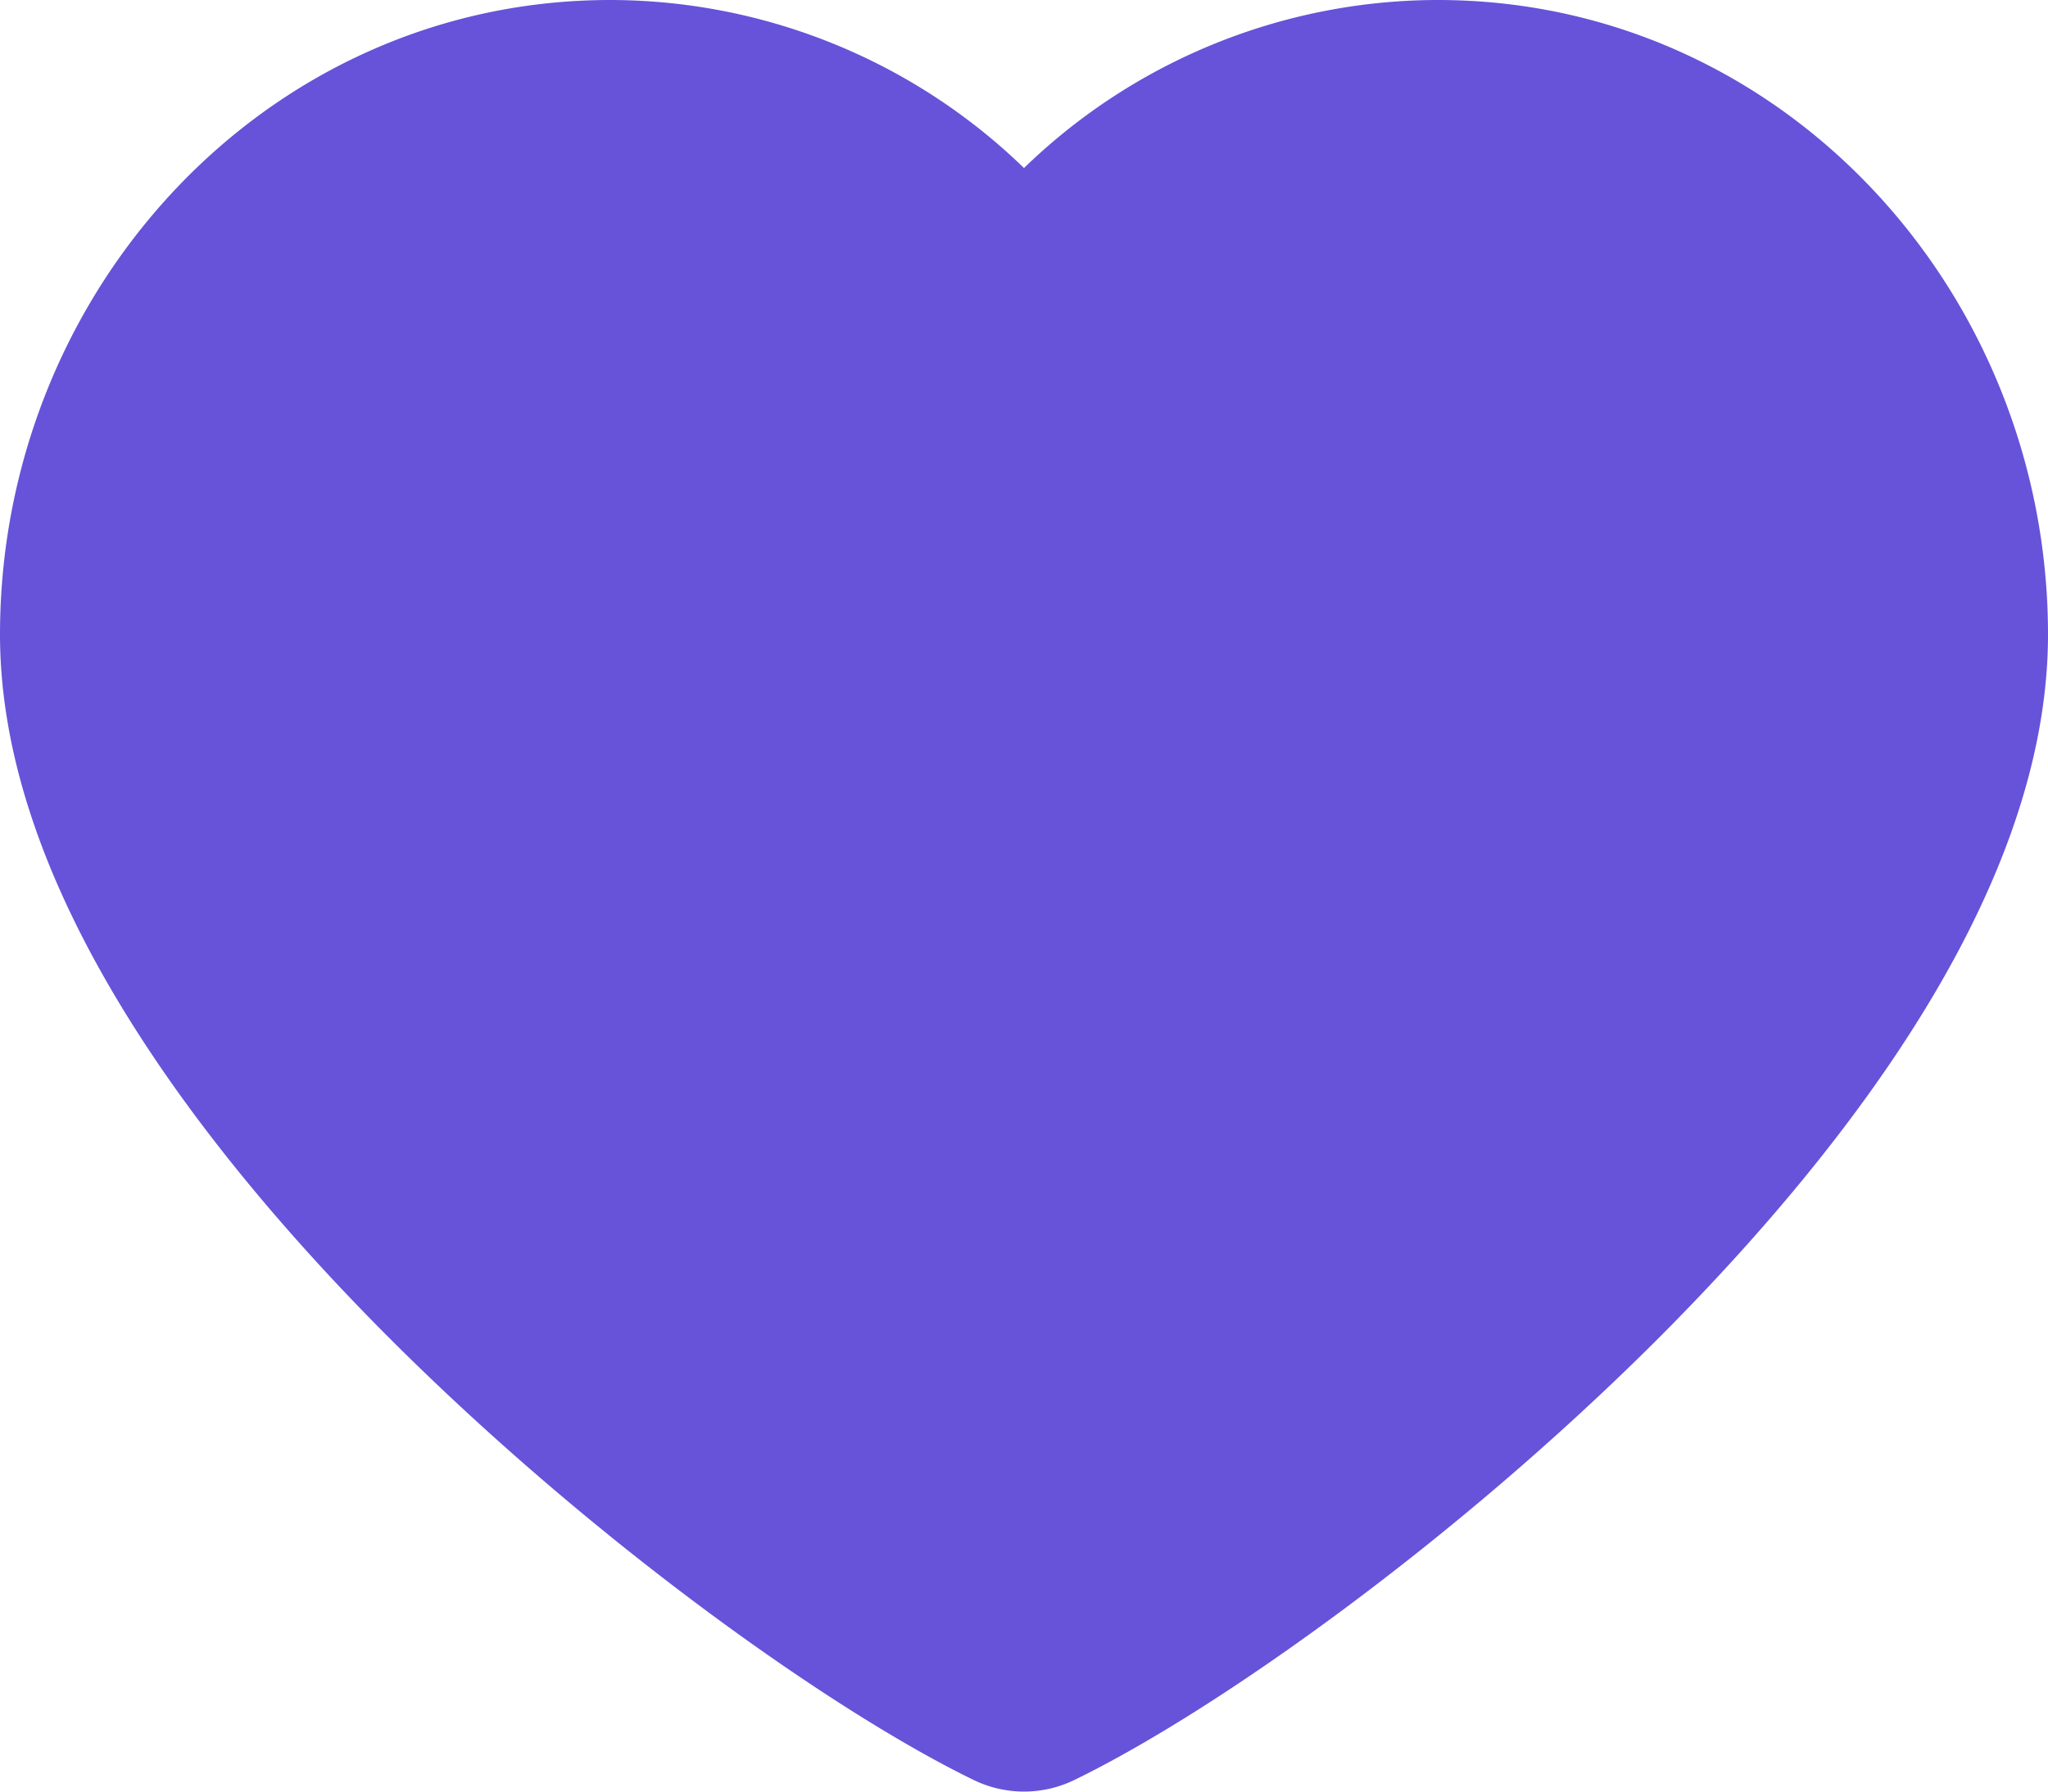 <svg width="16" height="14" fill="none" xmlns="http://www.w3.org/2000/svg"><path fill-rule="evenodd" clip-rule="evenodd" d="M4.768 0C2.079 0 0 2.276 0 4.958c0 1.013.405 2.017.958 2.924.558.916 1.31 1.802 2.106 2.596 1.58 1.576 3.436 2.893 4.542 3.431.248.121.54.121.788 0 1.106-.538 2.962-1.855 4.542-3.431.795-.794 1.548-1.68 2.106-2.596.553-.907.958-1.911.958-2.924C16 2.276 13.92 0 11.232 0A4.65 4.65 0 008 1.313 4.65 4.65 0 004.768 0z" fill="#6653D9"/></svg>
